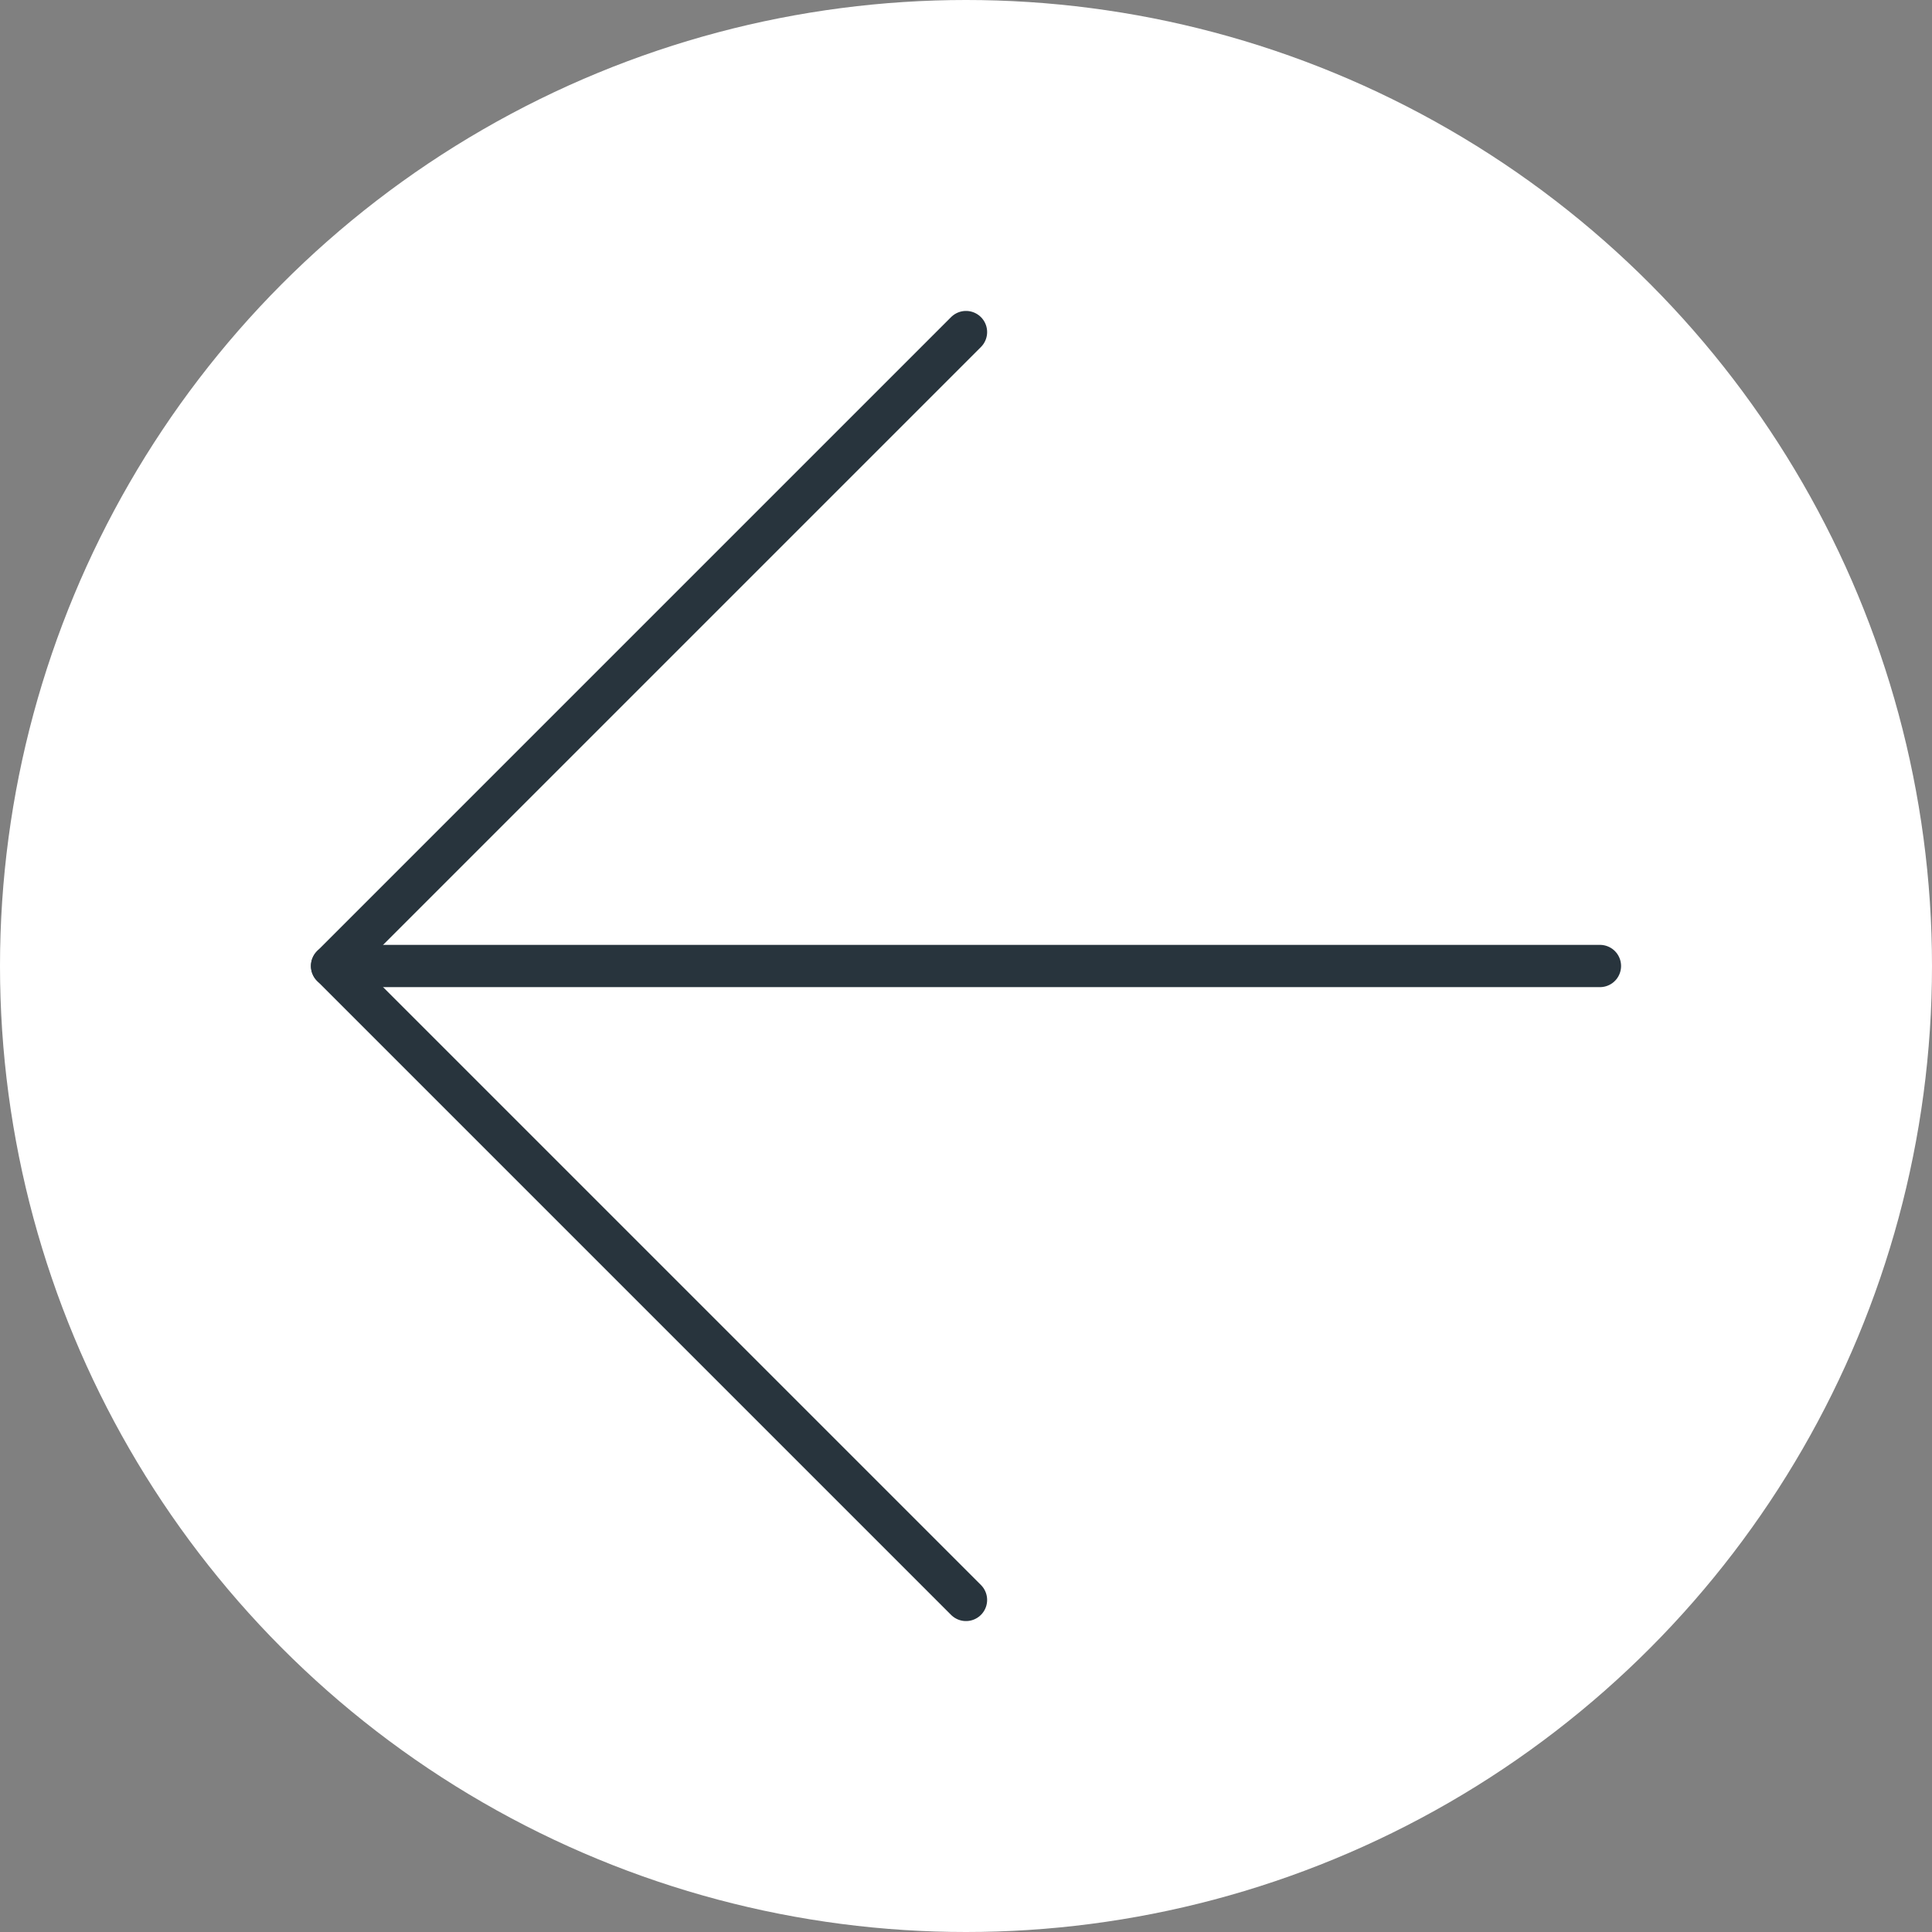 <svg width="64" height="64" viewBox="0 0 64 64" fill="none" xmlns="http://www.w3.org/2000/svg"><rect x="0" y="0" width="64" height="64" fill="#808080" stroke="none"/><circle cx="32" cy="32" r="32" fill="#fff"/><path d="M11 32h42" stroke="#28343D" stroke-width="1.4" stroke-linecap="round"/><path d="M32 53 11 32l21-21" stroke="#28343D" stroke-width="1.4" stroke-linecap="round" stroke-linejoin="round"/></svg>